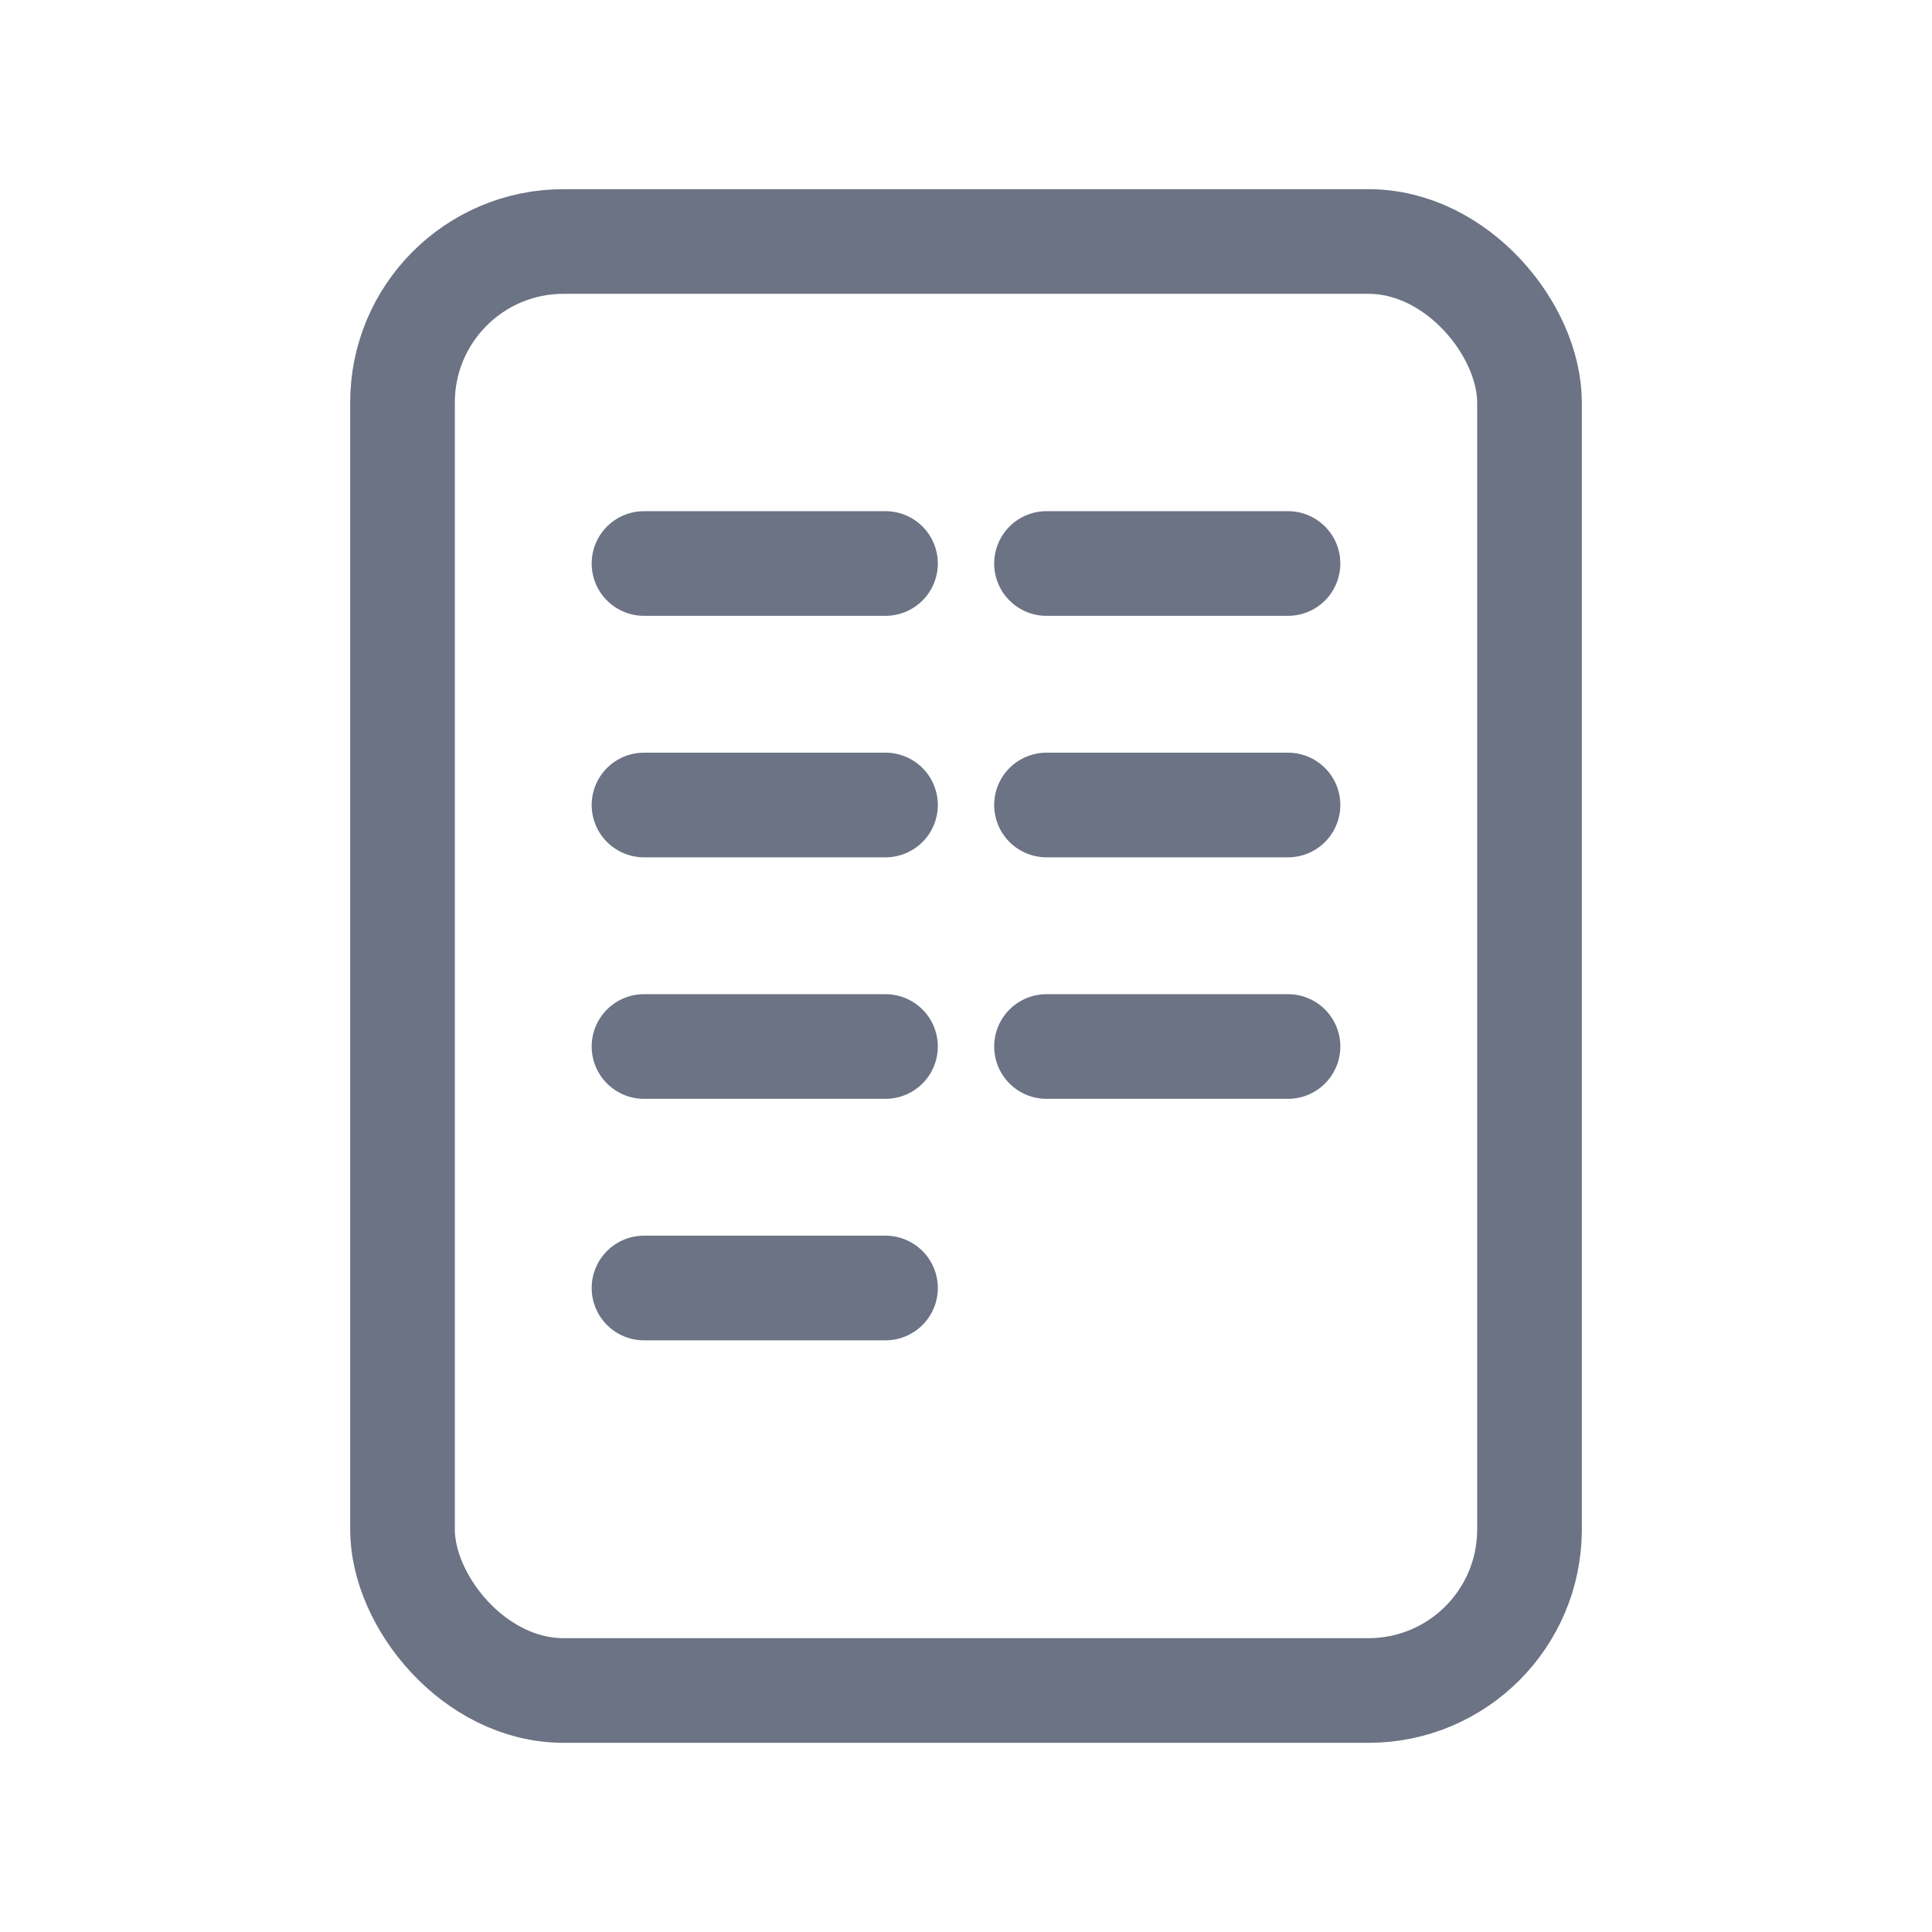 <svg width="24" height="24" xmlns="http://www.w3.org/2000/svg"><g fill="none" fill-rule="evenodd"><path d="M0 0h24v24H0z"/><rect stroke="#6B7384" stroke-width="1.3" x="5" y="3" width="14" height="18" rx="2"/><path stroke="#6B7384" stroke-width="1.3" stroke-linecap="round" stroke-linejoin="round" d="M8 10h3M8 13h3M8 16h3M8 7h3M13 10h3M13 13h3M13 7h3"/></g></svg>